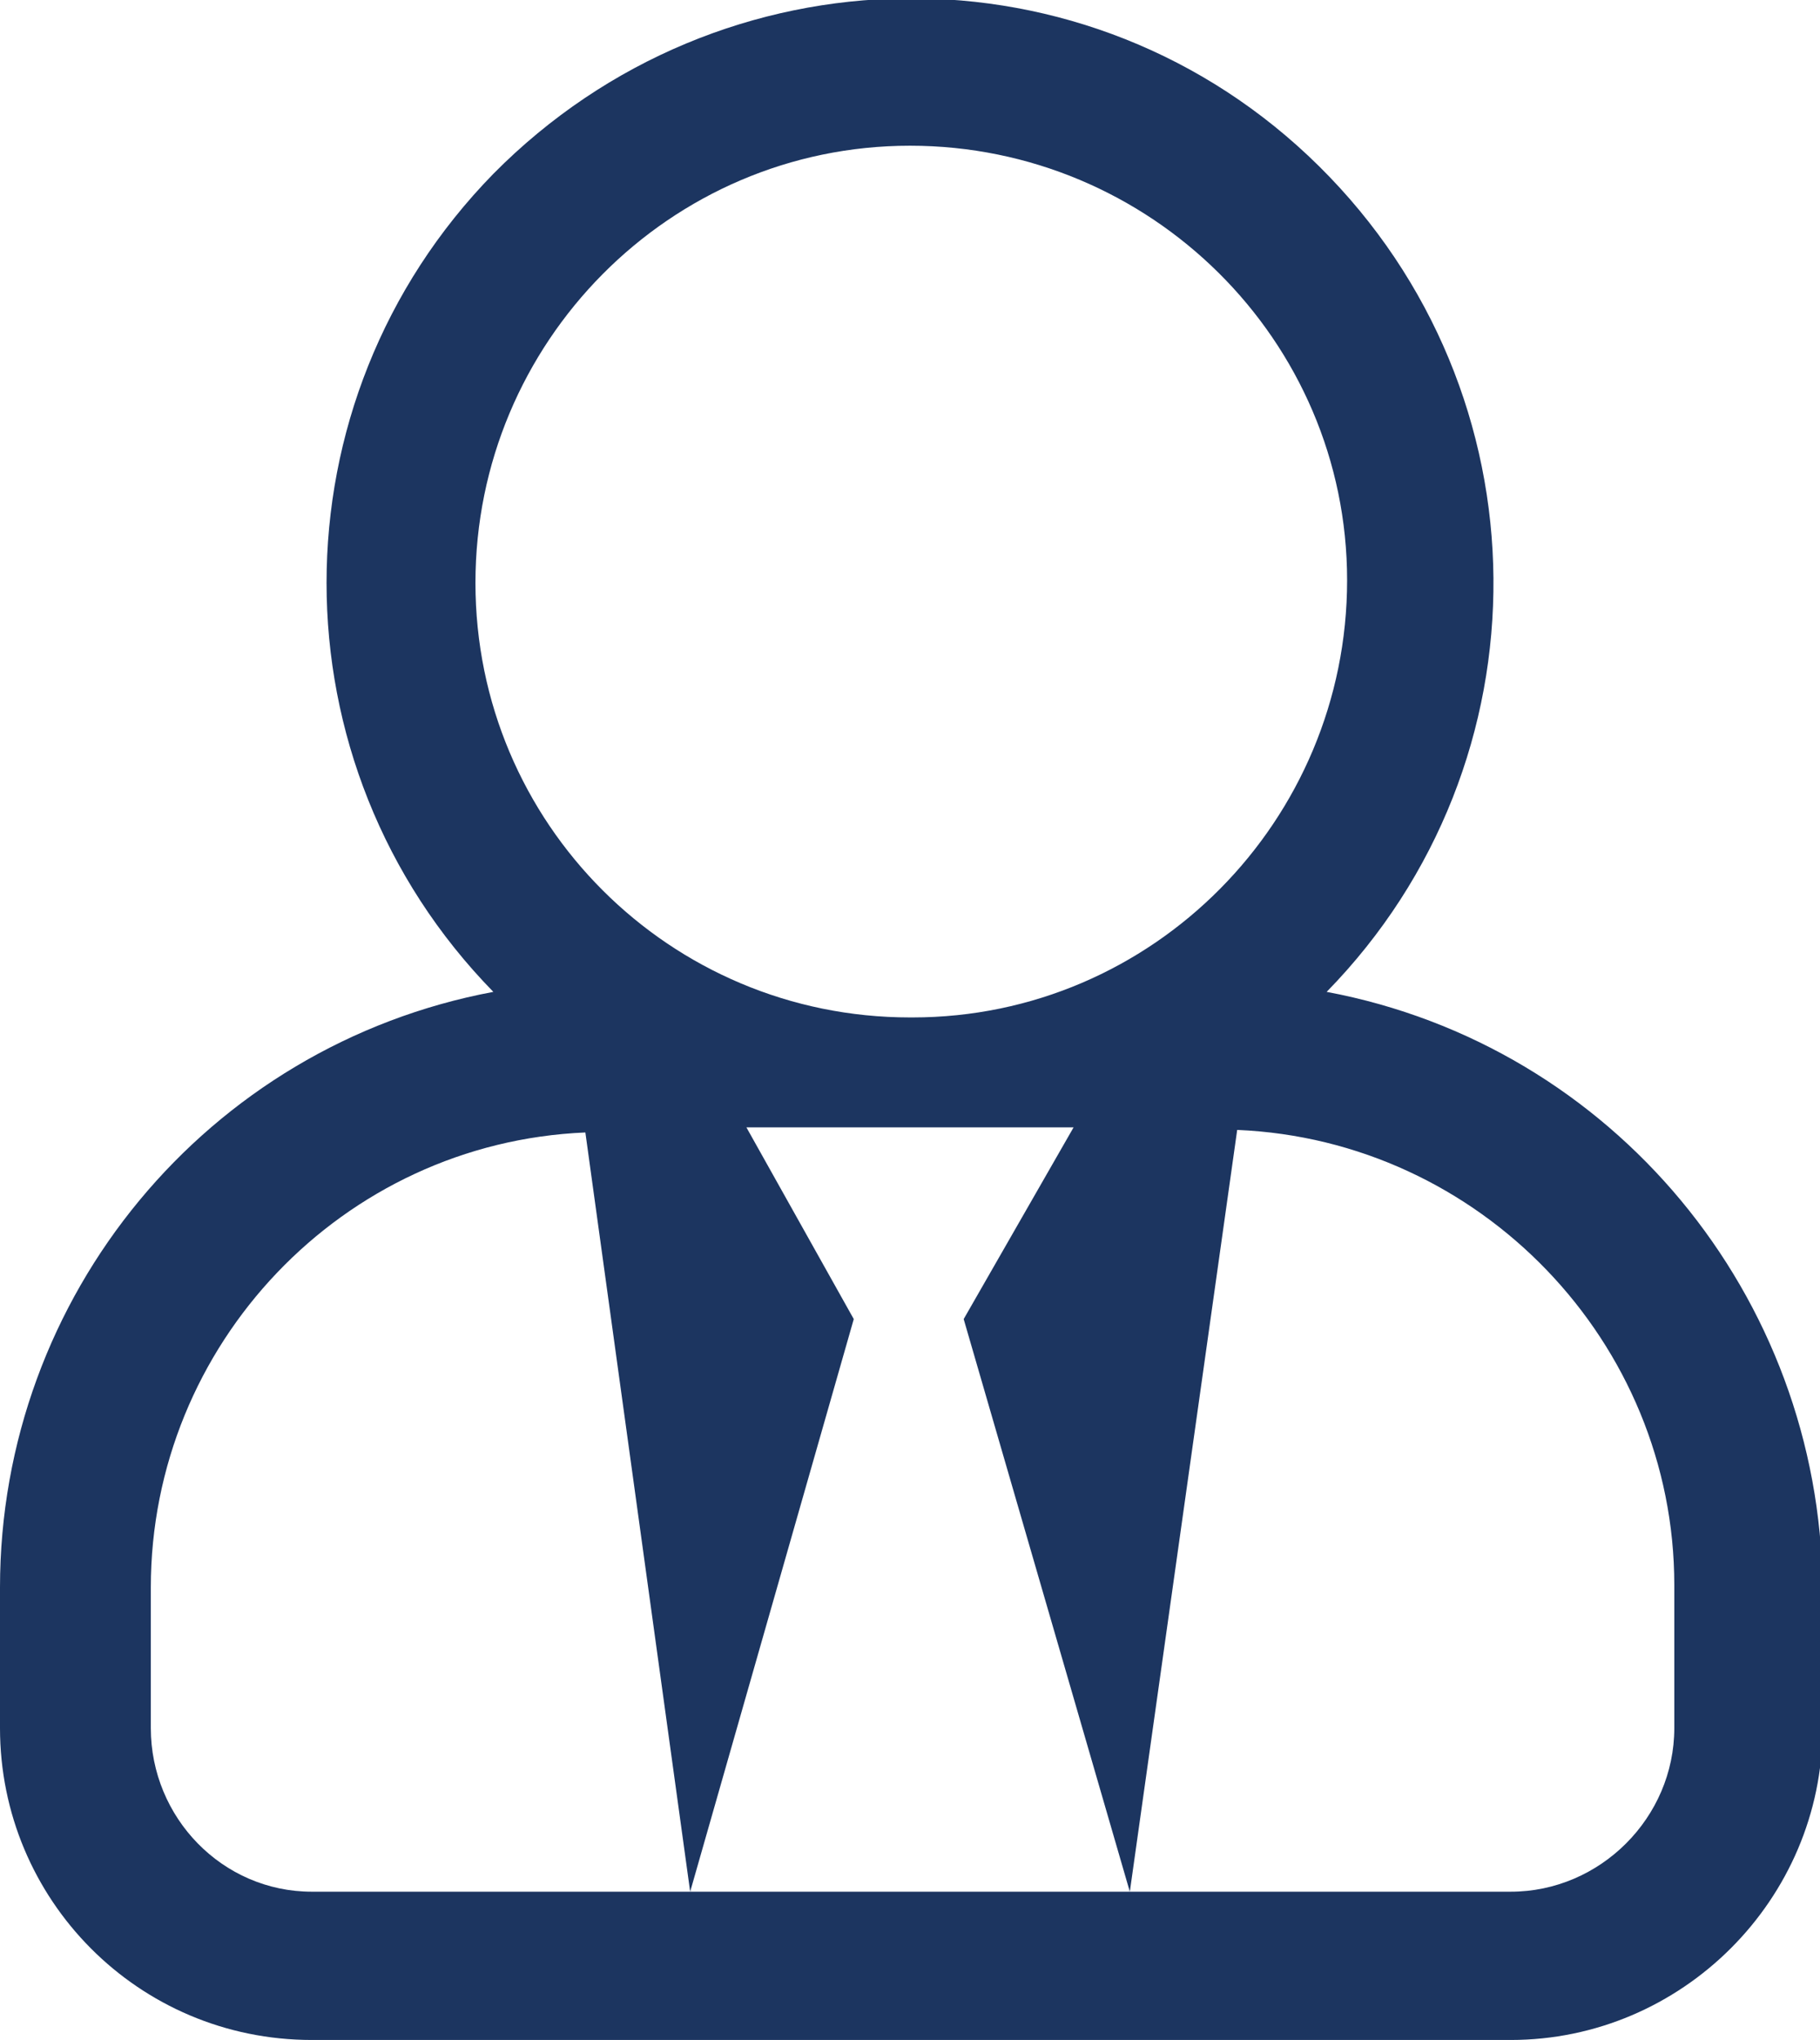 <?xml version="1.0" encoding="utf-8"?>
<!-- Generator: Adobe Illustrator 24.2.3, SVG Export Plug-In . SVG Version: 6.00 Build 0)  -->
<svg version="1.1" id="Capa_1" xmlns="http://www.w3.org/2000/svg" xmlns:xlink="http://www.w3.org/1999/xlink" x="0px" y="0px"
	 viewBox="0 0 71.2 79.8" style="enable-background:new 0 0 71.2 79.8;" xml:space="preserve">
<style type="text/css">
	.st0{fill:#1C3560;}
</style>
<path class="st0" d="M51.9,38.8c8.8-9,8.7-23.4-0.3-32.3S28.2-2.2,19.3,6.8c-8.7,8.9-8.7,23.1,0,32C8.1,40.9,0,50.7,0,62.1v5.5
	c0,6.7,5.4,12.2,12.2,12.2h46.9c6.7,0,12.2-5.5,12.2-12.2v-5.5C71.2,50.7,63.1,40.9,51.9,38.8z M18.6,22.8c0-9.4,7.6-17.1,17-17.1
	c9.4,0,17.1,7.6,17.1,17s-7.6,17.1-17,17.1c0,0-0.1,0-0.1,0C26.2,39.8,18.6,32.2,18.6,22.8z M65.5,67.6c0,3.5-2.9,6.4-6.4,6.4H12.2
	c-3.5,0-6.3-2.9-6.3-6.4v-5.5c0-9.5,7.5-17.4,17-17.8L27,74l6.4-22.4l-4.2-7.5H42l-4.3,7.5L44.2,74l4.2-29.8
	c9.5,0.4,17.1,8.3,17.1,17.8V67.6z"/>
</svg>
